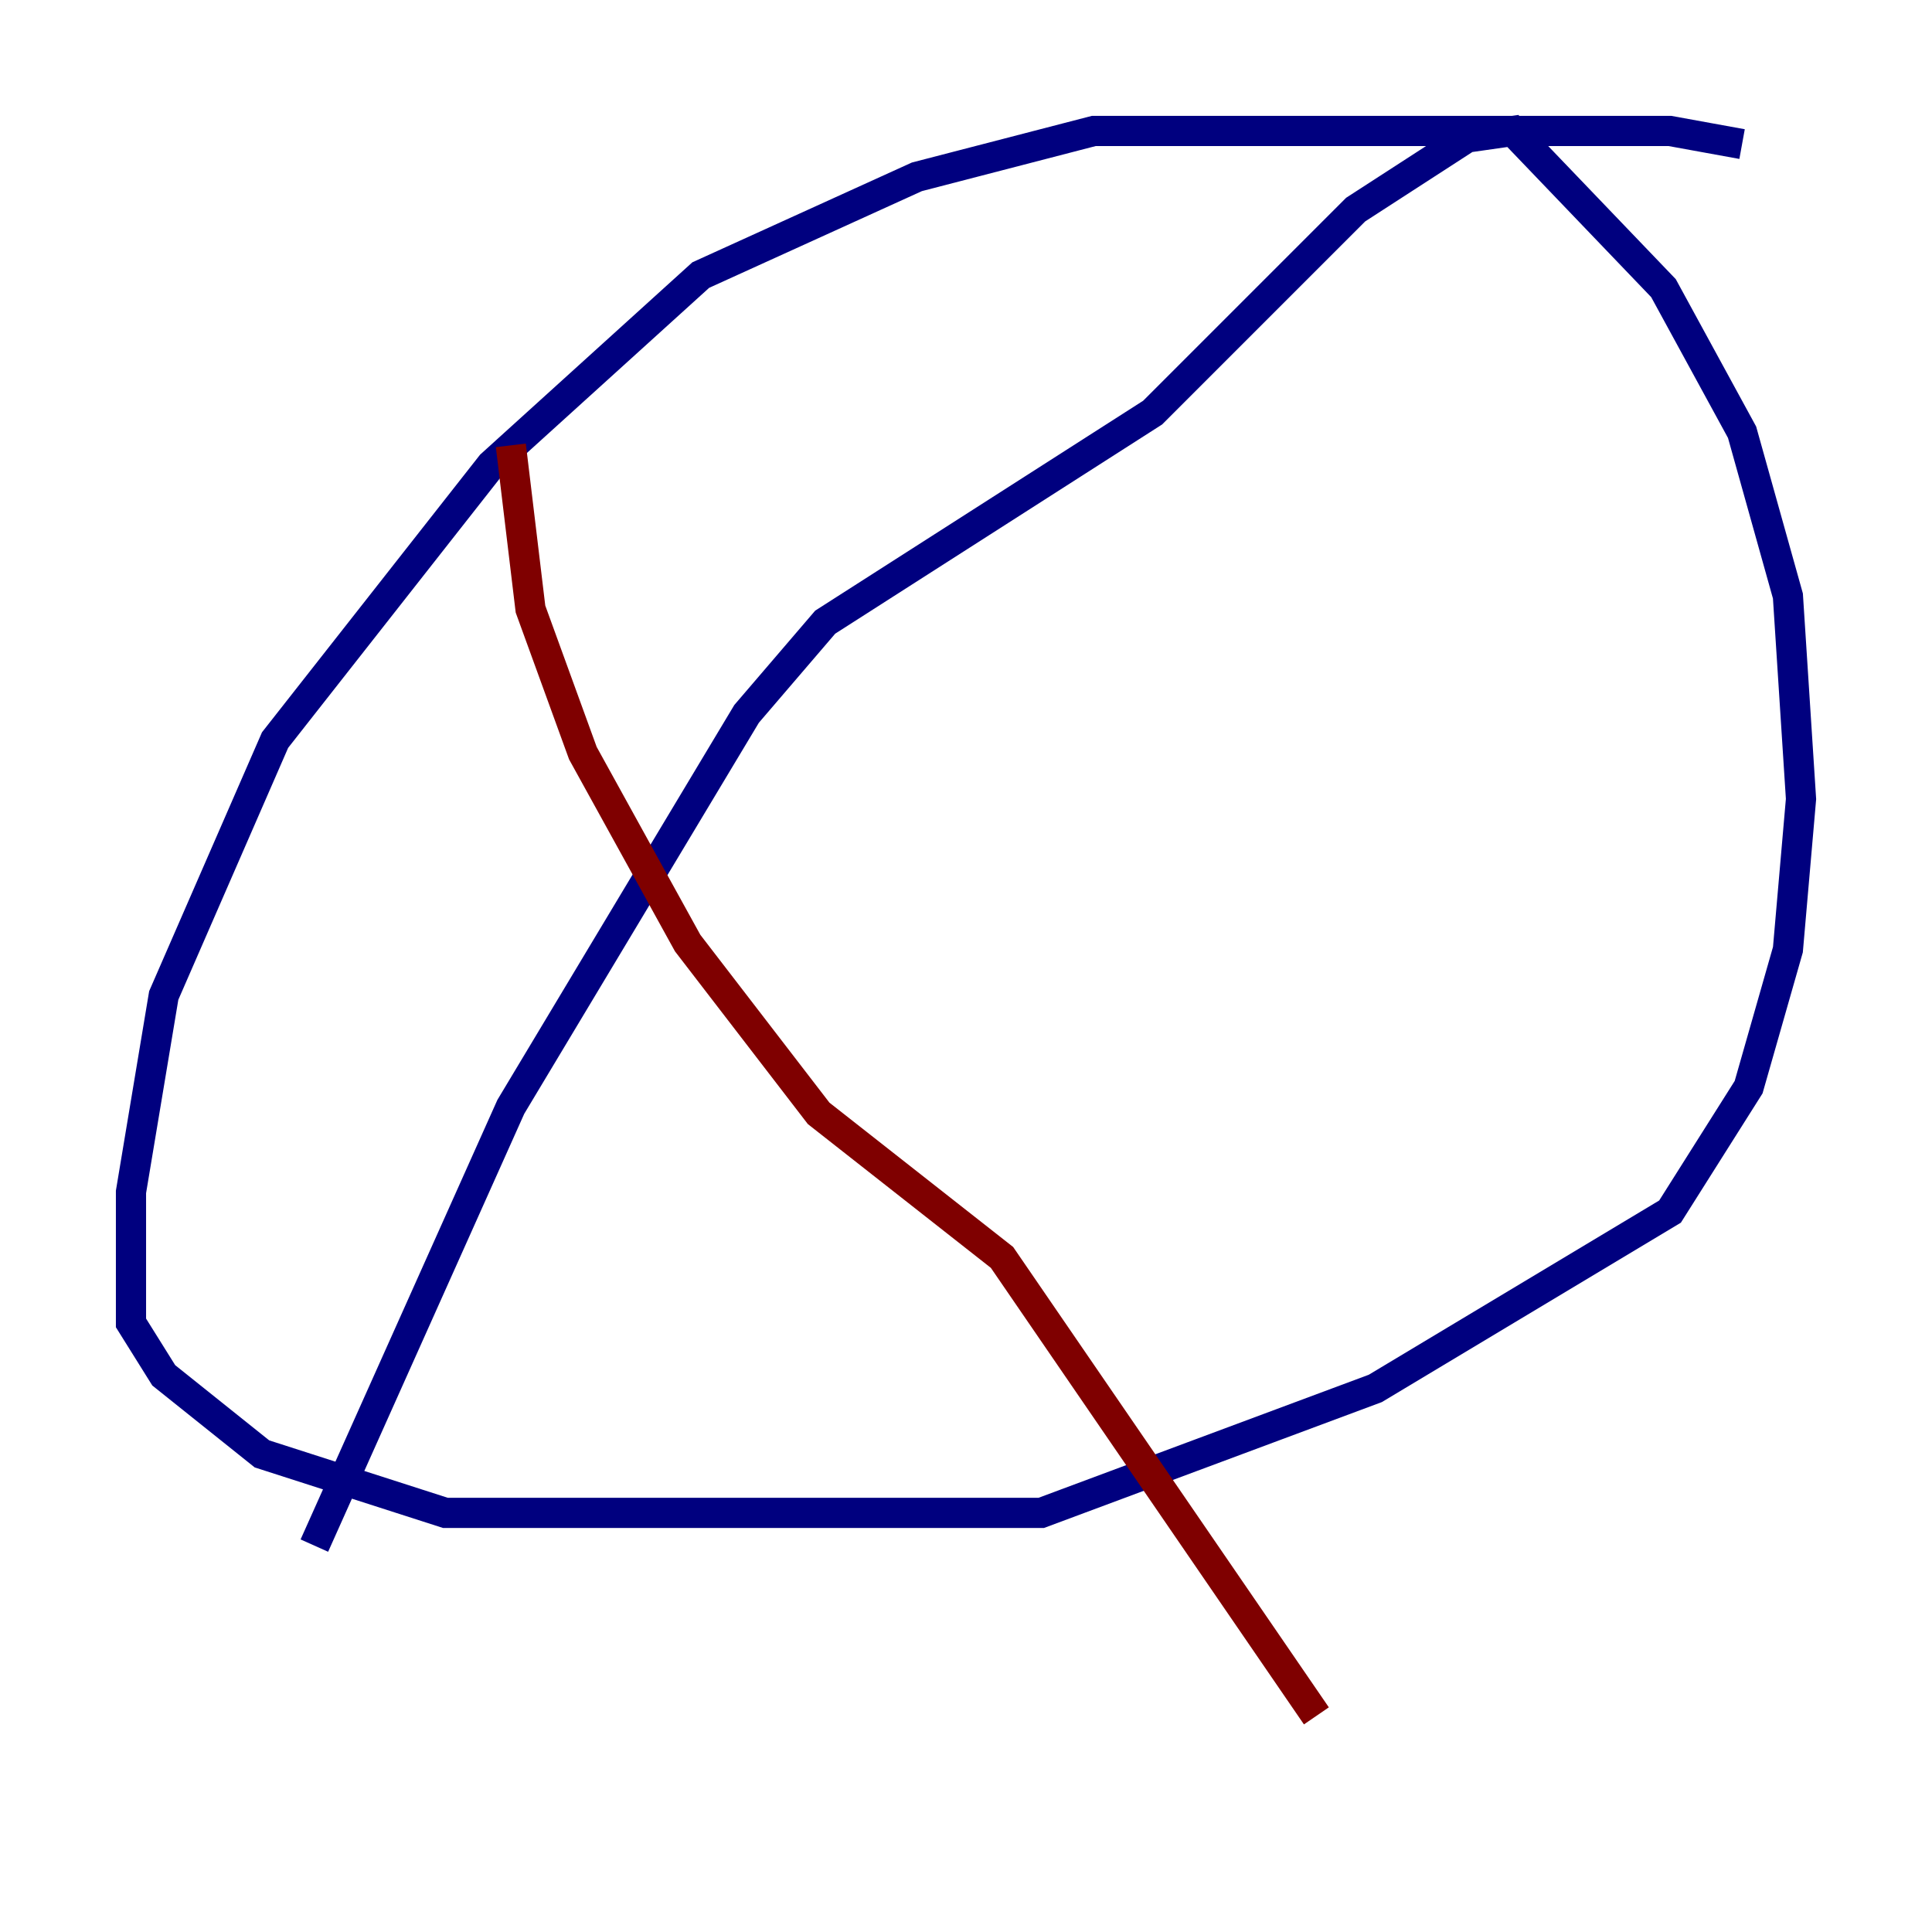 <?xml version="1.0" encoding="utf-8" ?>
<svg baseProfile="tiny" height="128" version="1.2" viewBox="0,0,128,128" width="128" xmlns="http://www.w3.org/2000/svg" xmlns:ev="http://www.w3.org/2001/xml-events" xmlns:xlink="http://www.w3.org/1999/xlink"><defs /><polyline fill="none" points="115.417,9.546 110.644,8.678 72.461,8.678 60.746,11.715 46.427,18.224 32.542,30.807 18.224,49.031 10.848,65.953 8.678,78.969 8.678,87.647 10.848,91.119 17.356,96.325 29.505,100.231 68.99,100.231 91.119,91.986 110.644,80.271 115.851,72.027 118.454,62.915 119.322,52.936 118.454,39.485 115.417,28.637 110.21,19.091 100.231,8.678 97.193,9.112 89.817,13.885 76.366,27.336 54.671,41.22 49.464,47.295 33.844,73.329 20.827,102.4" stroke="#00007f" stroke-width="2" /><polyline fill="none" points="33.844,29.505 35.146,40.352 38.617,49.898 45.559,62.481 54.237,73.763 66.386,83.308 87.214,113.681" stroke="#7f0000" stroke-width="2" /></svg>